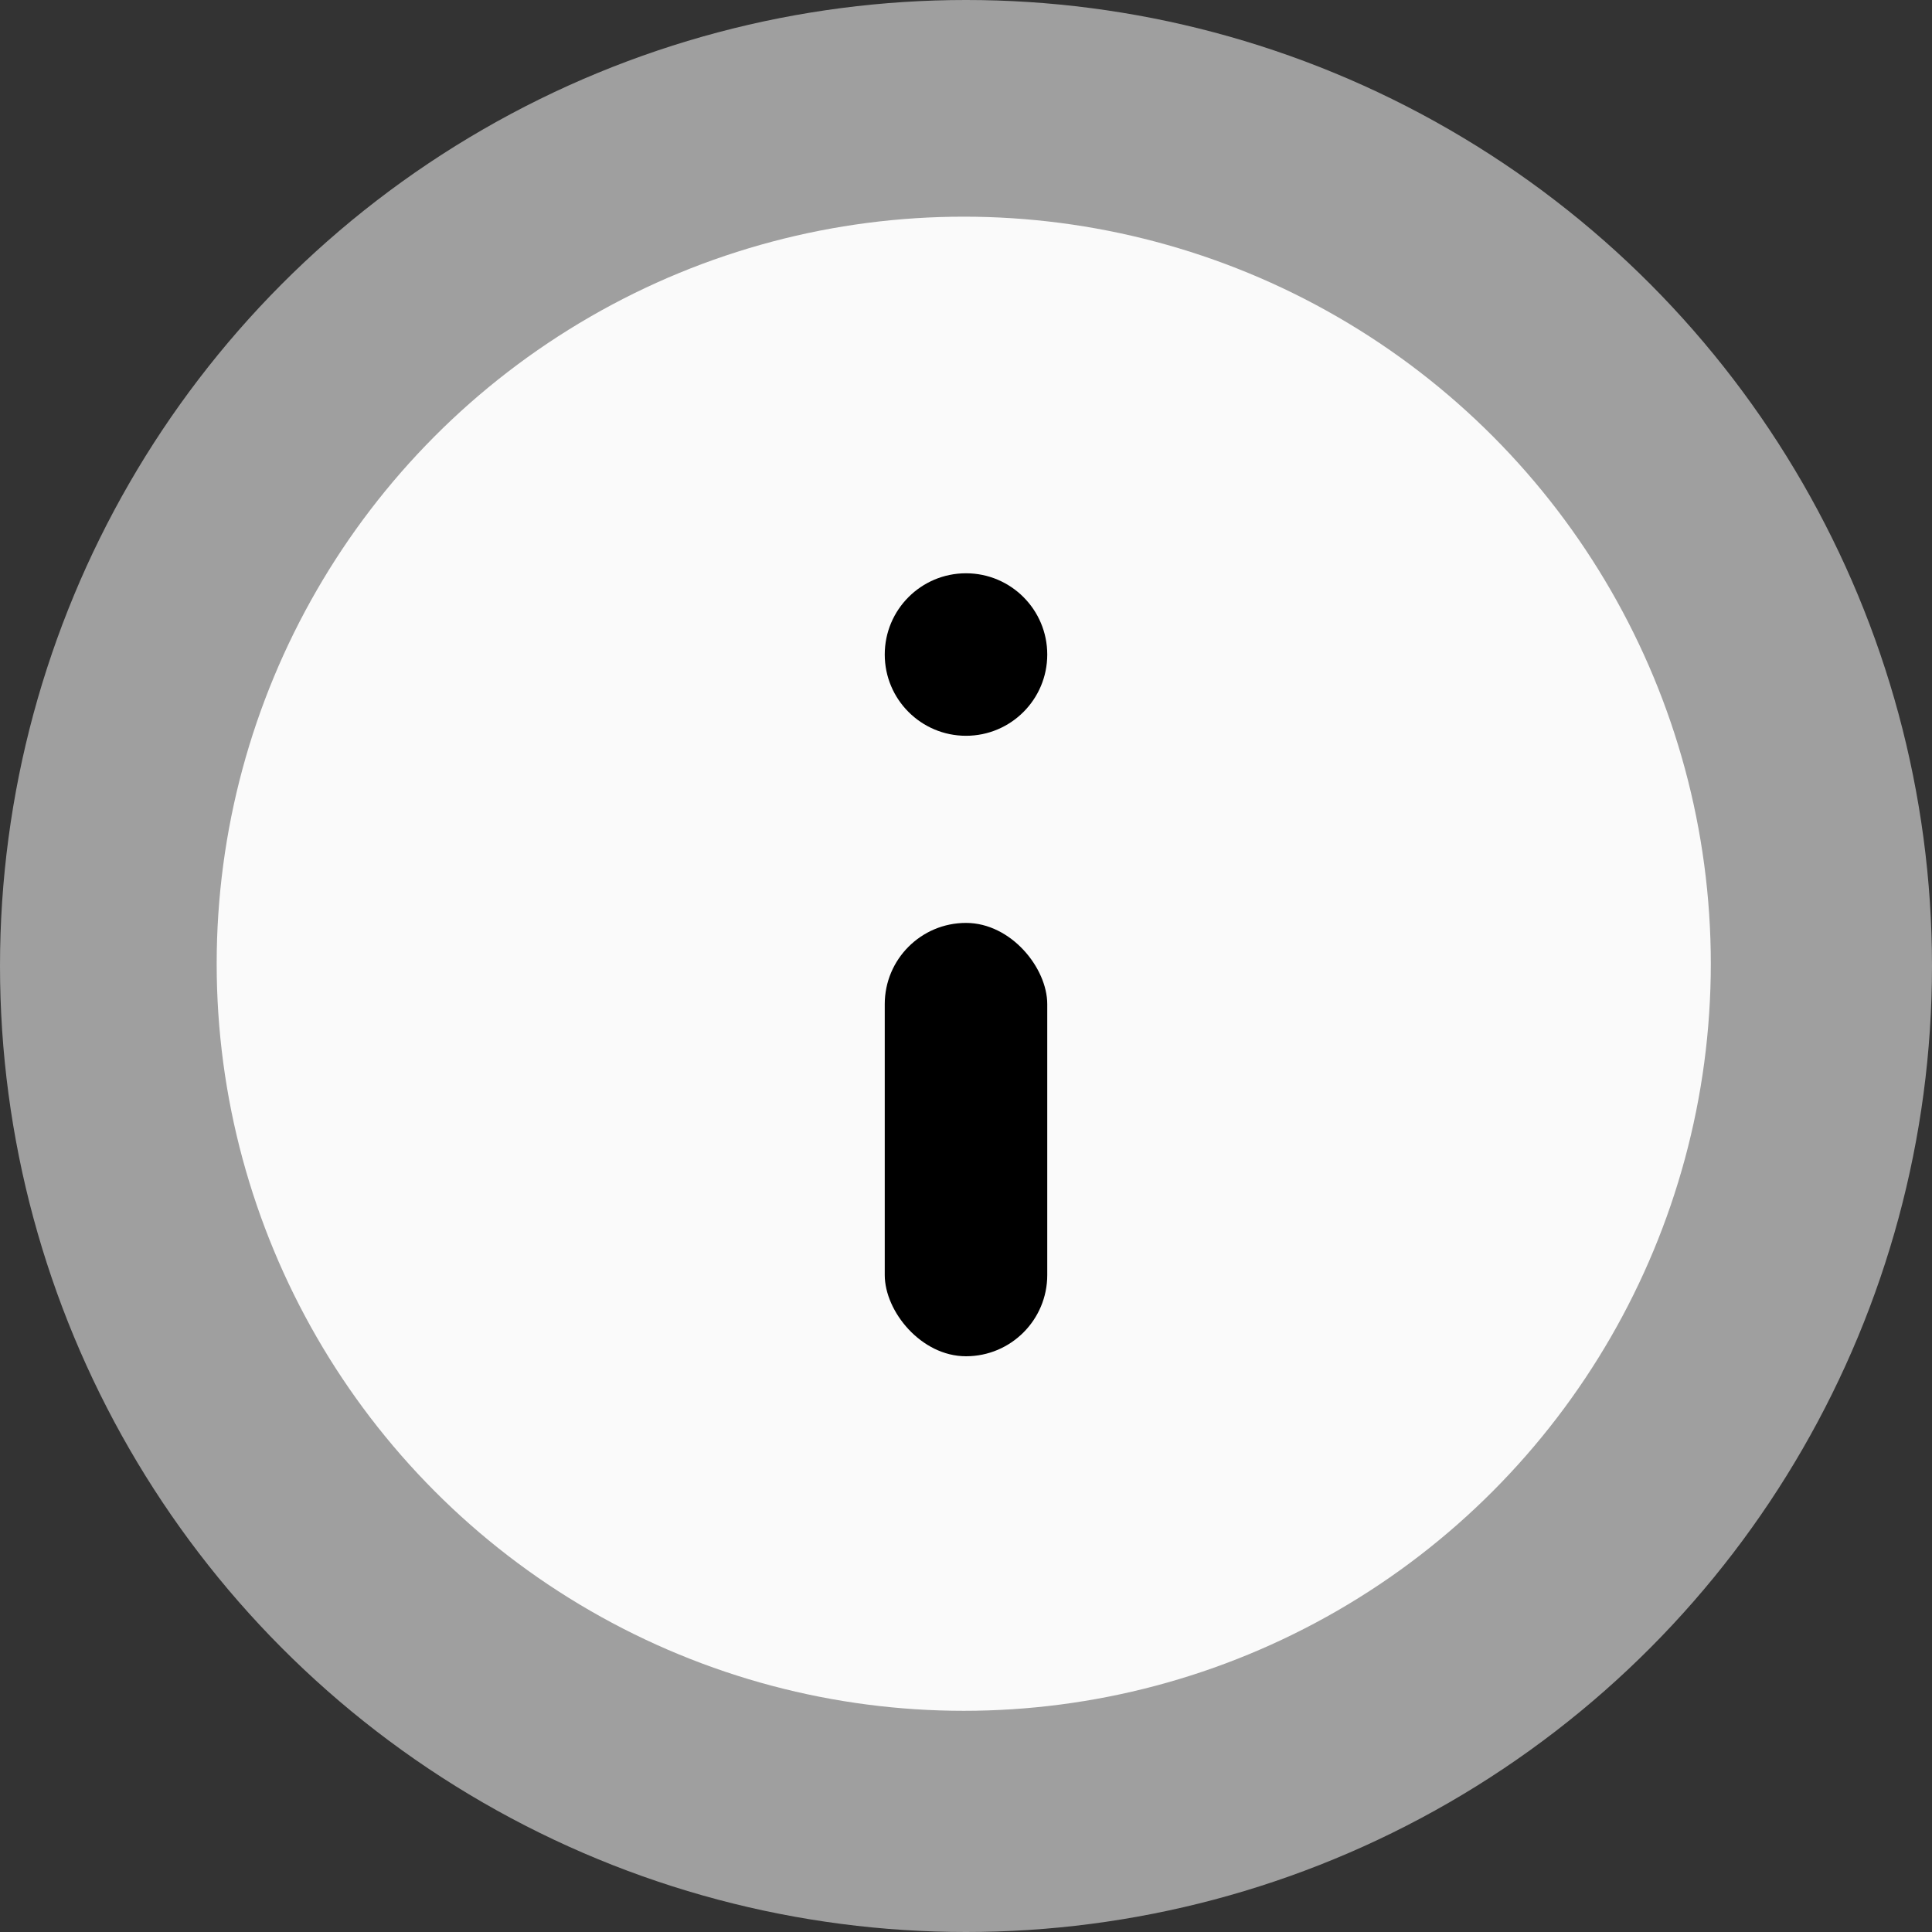 <svg width="428" height="428" viewBox="0 0 428 428" fill="none" xmlns="http://www.w3.org/2000/svg">
<rect x="0" y="0" width="428" height="428" fill="#333333" stroke="none"/>
<circle cx="214" cy="214" r="214" fill="#9F9F9F"/>
<circle cx="213.5" cy="213.5" r="165.5" fill="#FAFAFA"/>
<circle cx="214" cy="145" r="18" fill="black"/>
<rect x="196" y="204.455" width="36" height="96" rx="18" fill="black"/>
</svg>
